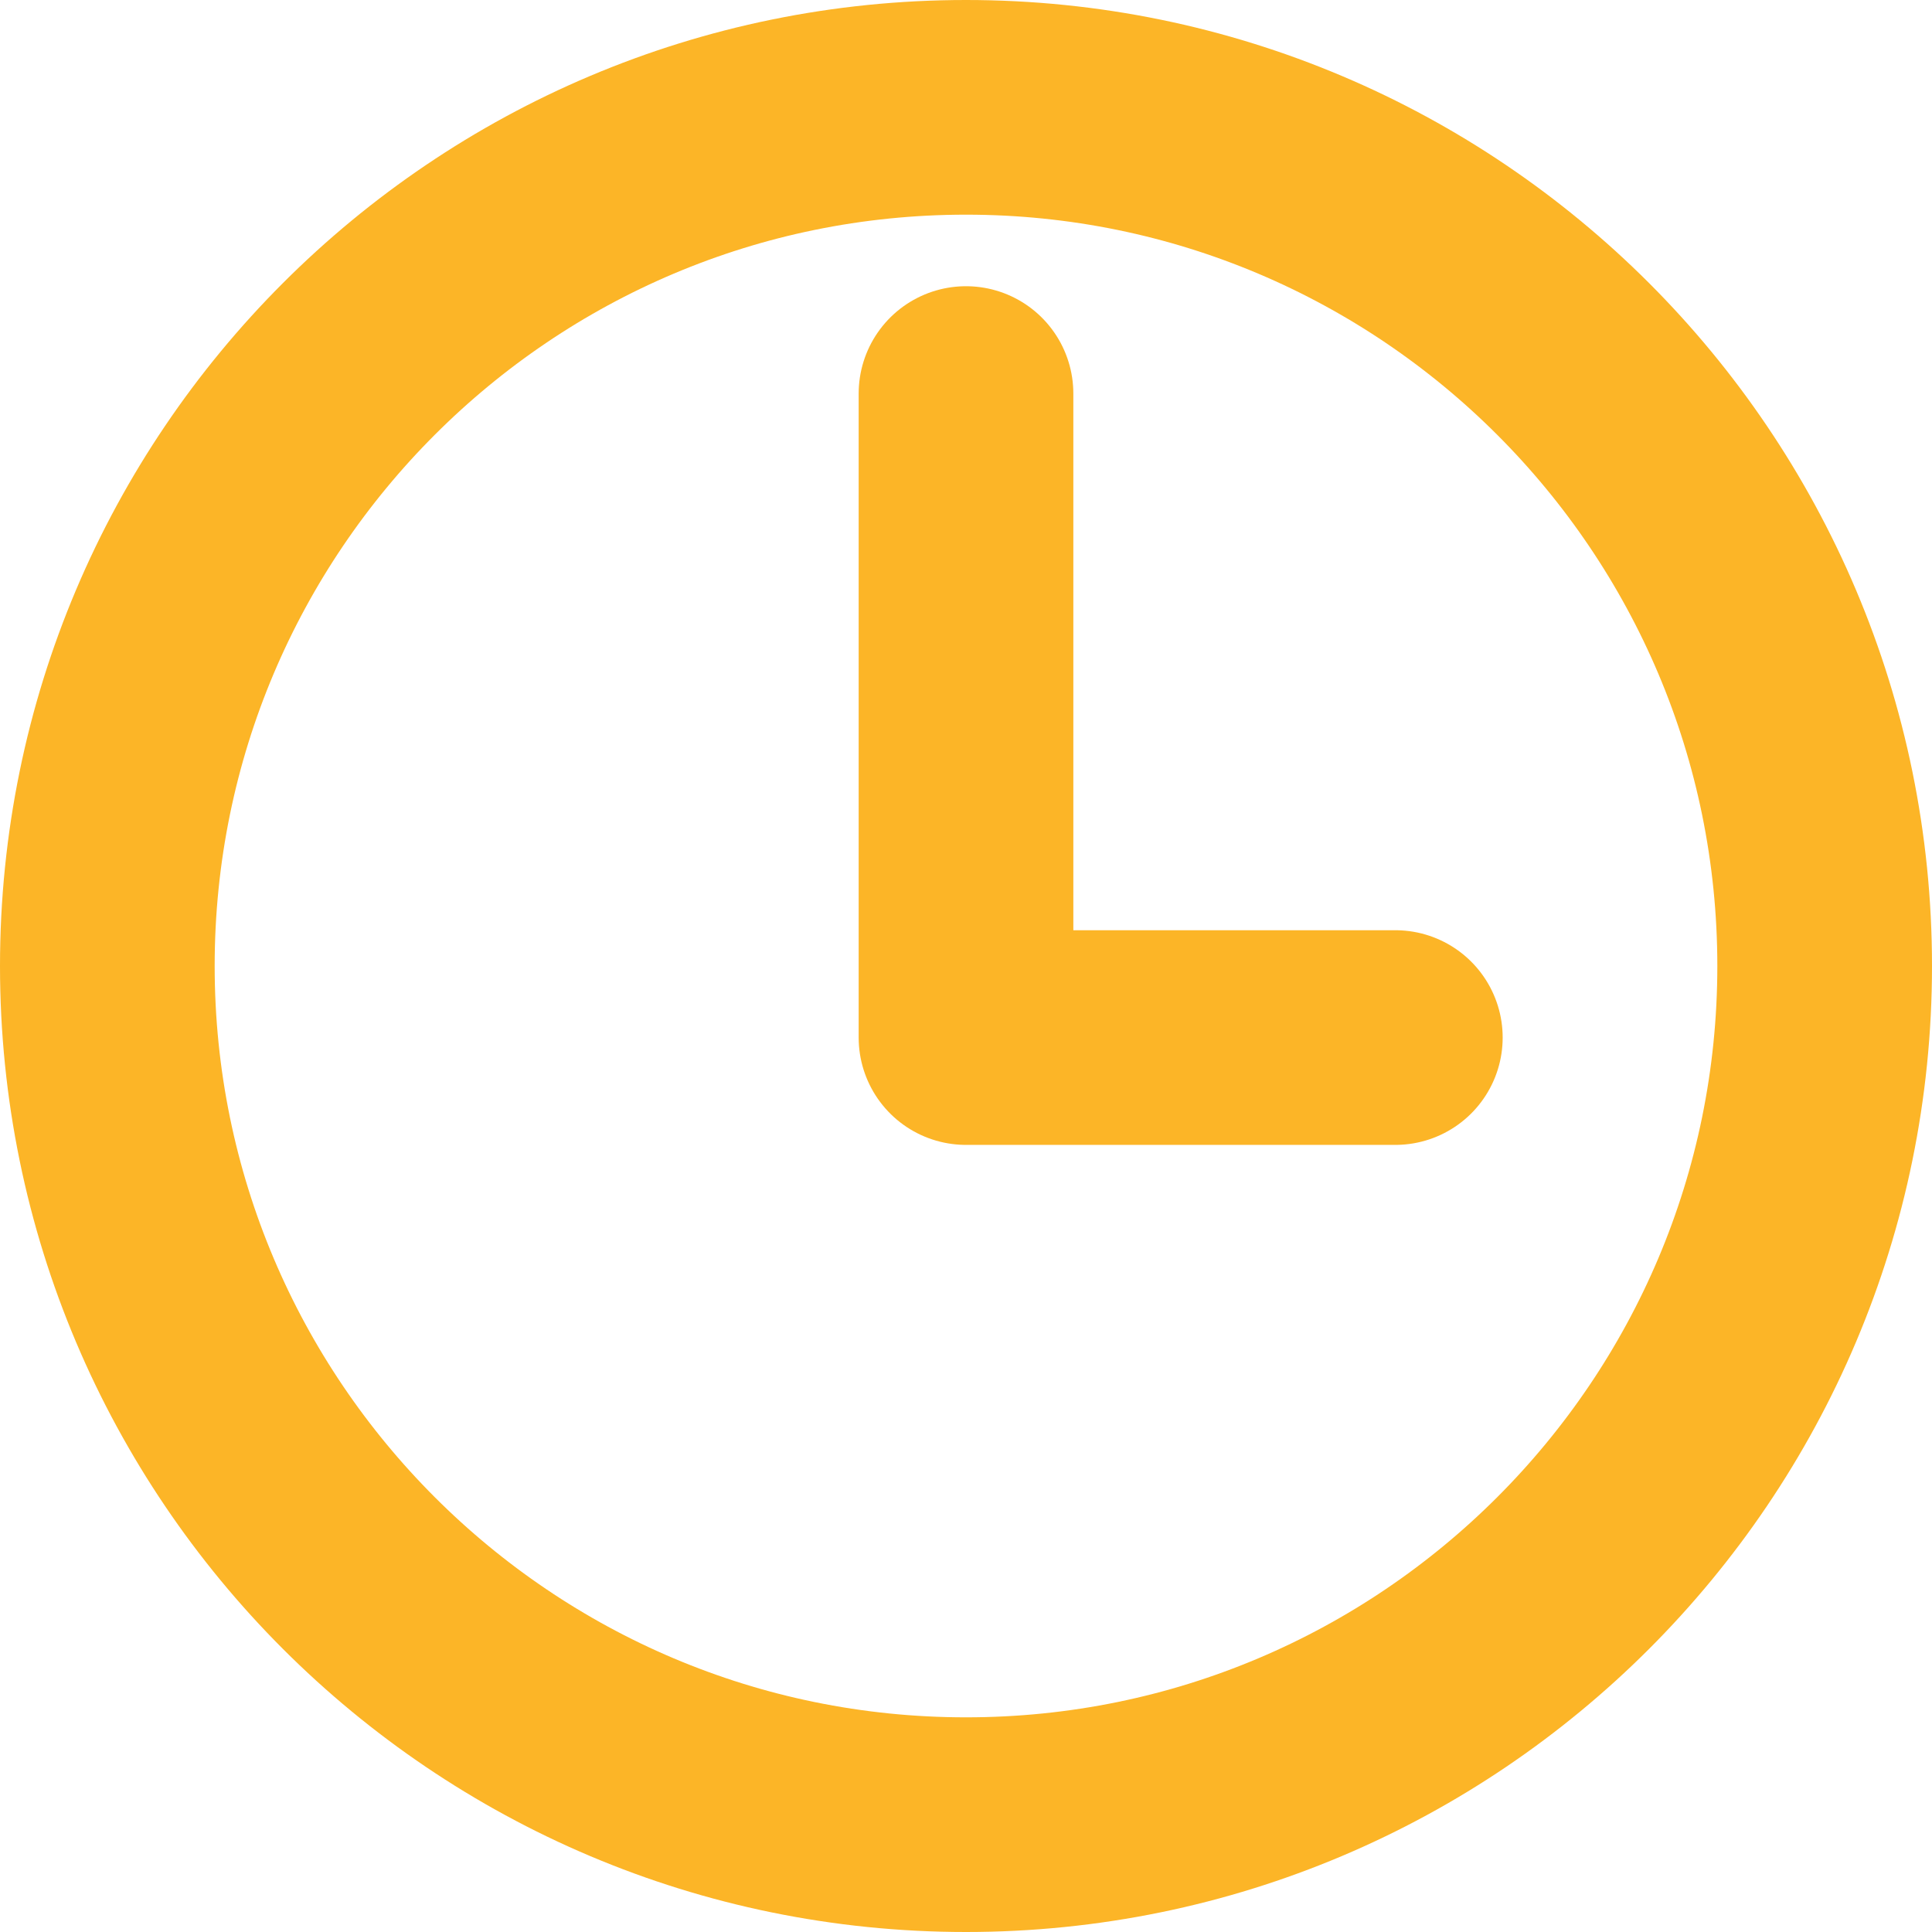 <svg width="54" height="54" viewBox="0 0 54 54" fill="none" xmlns="http://www.w3.org/2000/svg">
<path d="M27 3C13.75 3 3 13.75 3 27C3 40.25 13.75 51 27 51C40.25 51 51 40.25 51 27C51 13.75 40.25 3 27 3Z" stroke="#FCB527" stroke-width="6" stroke-miterlimit="10"/>
<path d="M27 11V29H39" stroke="#FCB527" stroke-width="6" stroke-linecap="round" stroke-linejoin="round"/>
</svg>
